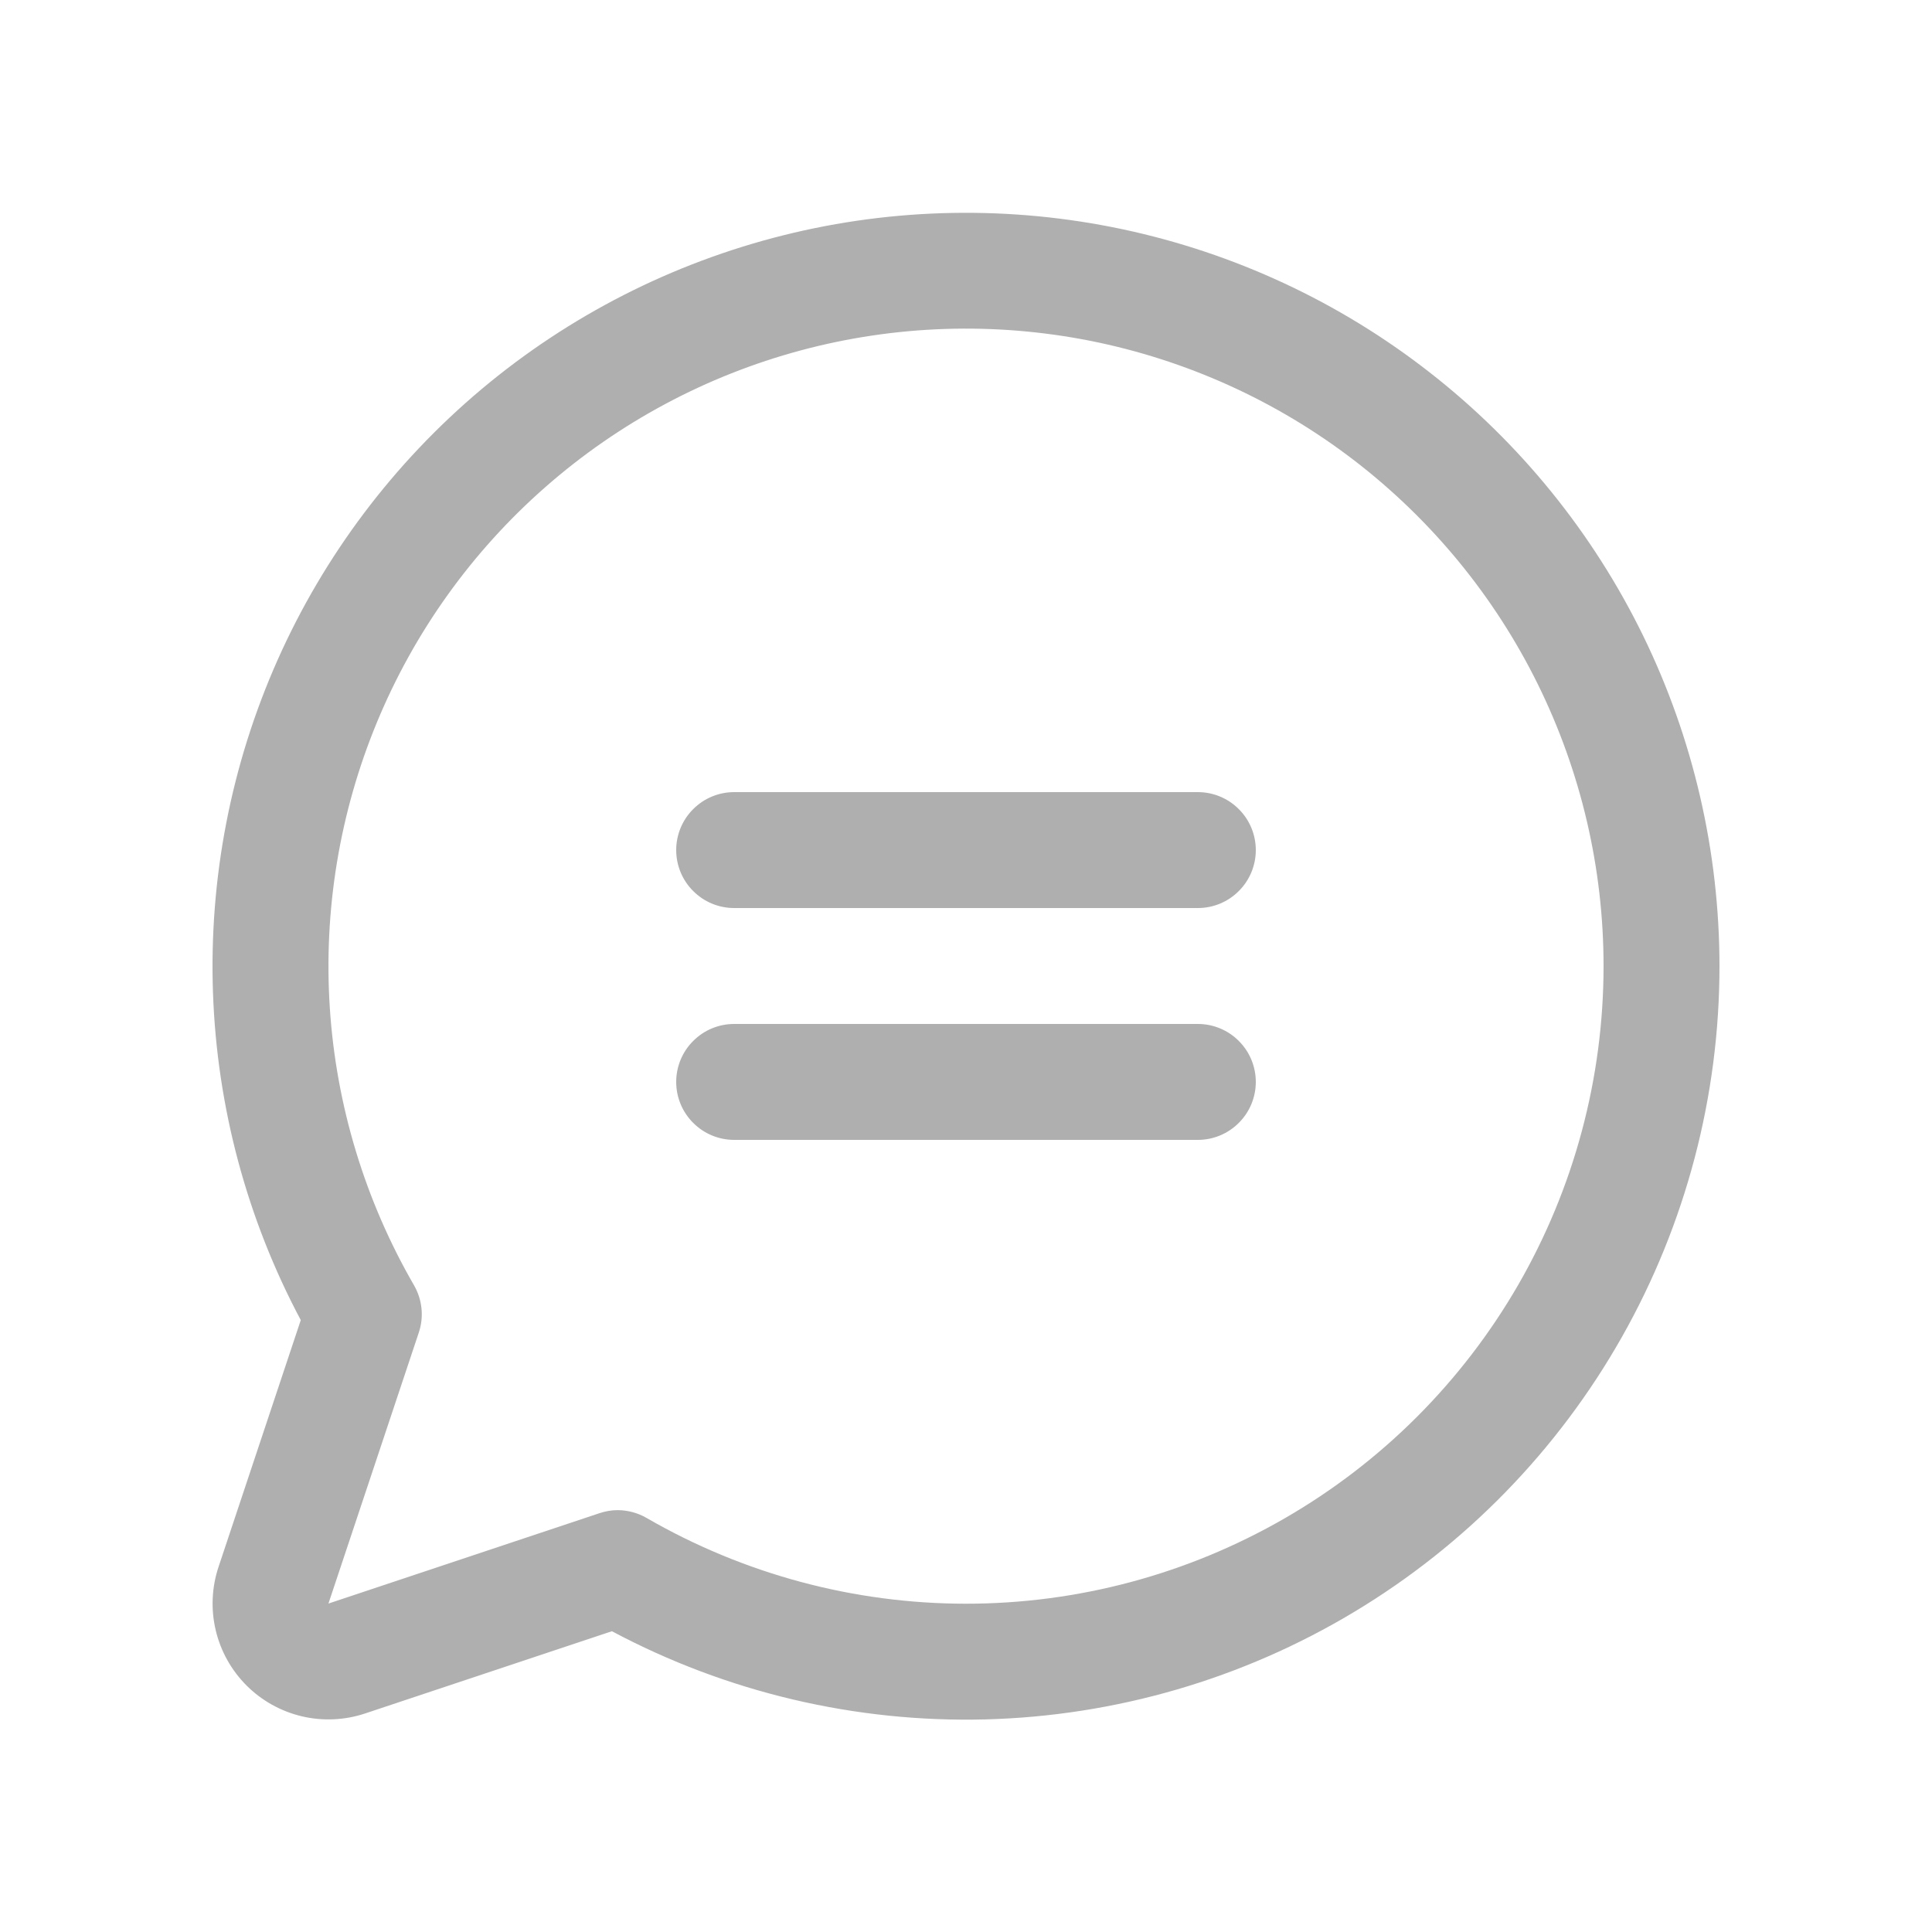 <svg width="25" height="25" viewBox="0 0 25 25" fill="none" xmlns="http://www.w3.org/2000/svg">
<path d="M16.25 11C16.25 11.199 16.171 11.39 16.03 11.53C15.89 11.671 15.699 11.75 15.5 11.75H9.5C9.301 11.75 9.11 11.671 8.97 11.53C8.829 11.39 8.75 11.199 8.75 11C8.75 10.801 8.829 10.61 8.97 10.47C9.11 10.329 9.301 10.25 9.5 10.25H15.5C15.699 10.25 15.89 10.329 16.03 10.47C16.171 10.61 16.25 10.801 16.25 11ZM15.5 13.25H9.5C9.301 13.25 9.11 13.329 8.97 13.47C8.829 13.61 8.75 13.801 8.75 14C8.75 14.199 8.829 14.39 8.97 14.53C9.11 14.671 9.301 14.75 9.5 14.75H15.5C15.699 14.75 15.89 14.671 16.03 14.53C16.171 14.39 16.25 14.199 16.25 14C16.25 13.801 16.171 13.61 16.03 13.47C15.89 13.329 15.699 13.25 15.5 13.25ZM22.25 12.5C22.25 14.183 21.815 15.838 20.986 17.303C20.157 18.768 18.963 19.994 17.52 20.86C16.077 21.727 14.434 22.205 12.751 22.249C11.069 22.292 9.403 21.899 7.918 21.108L4.725 22.172C4.461 22.26 4.177 22.273 3.906 22.209C3.635 22.145 3.387 22.007 3.19 21.81C2.993 21.613 2.855 21.365 2.791 21.094C2.727 20.823 2.74 20.539 2.828 20.275L3.892 17.082C3.196 15.775 2.808 14.326 2.756 12.846C2.704 11.366 2.99 9.893 3.592 8.54C4.194 7.187 5.097 5.989 6.231 5.036C7.365 4.084 8.702 3.403 10.139 3.044C11.576 2.685 13.075 2.659 14.524 2.966C15.973 3.274 17.333 3.907 18.5 4.819C19.668 5.73 20.612 6.896 21.262 8.226C21.911 9.557 22.249 11.019 22.25 12.5ZM20.75 12.5C20.75 11.234 20.458 9.986 19.898 8.851C19.338 7.716 18.524 6.726 17.52 5.955C16.516 5.185 15.348 4.657 14.107 4.41C12.865 4.164 11.584 4.206 10.362 4.534C9.14 4.862 8.009 5.467 7.058 6.302C6.107 7.136 5.36 8.179 4.877 9.348C4.393 10.518 4.185 11.783 4.268 13.045C4.351 14.308 4.724 15.535 5.357 16.631C5.41 16.723 5.443 16.825 5.454 16.93C5.465 17.036 5.453 17.143 5.419 17.244L4.25 20.75L7.756 19.581C7.833 19.555 7.913 19.541 7.993 19.541C8.125 19.542 8.255 19.577 8.368 19.643C9.623 20.368 11.046 20.751 12.495 20.752C13.944 20.753 15.367 20.372 16.622 19.648C17.878 18.924 18.92 17.882 19.645 16.627C20.369 15.372 20.75 13.949 20.75 12.5Z" fill="#AFAFAF"/>
</svg>
